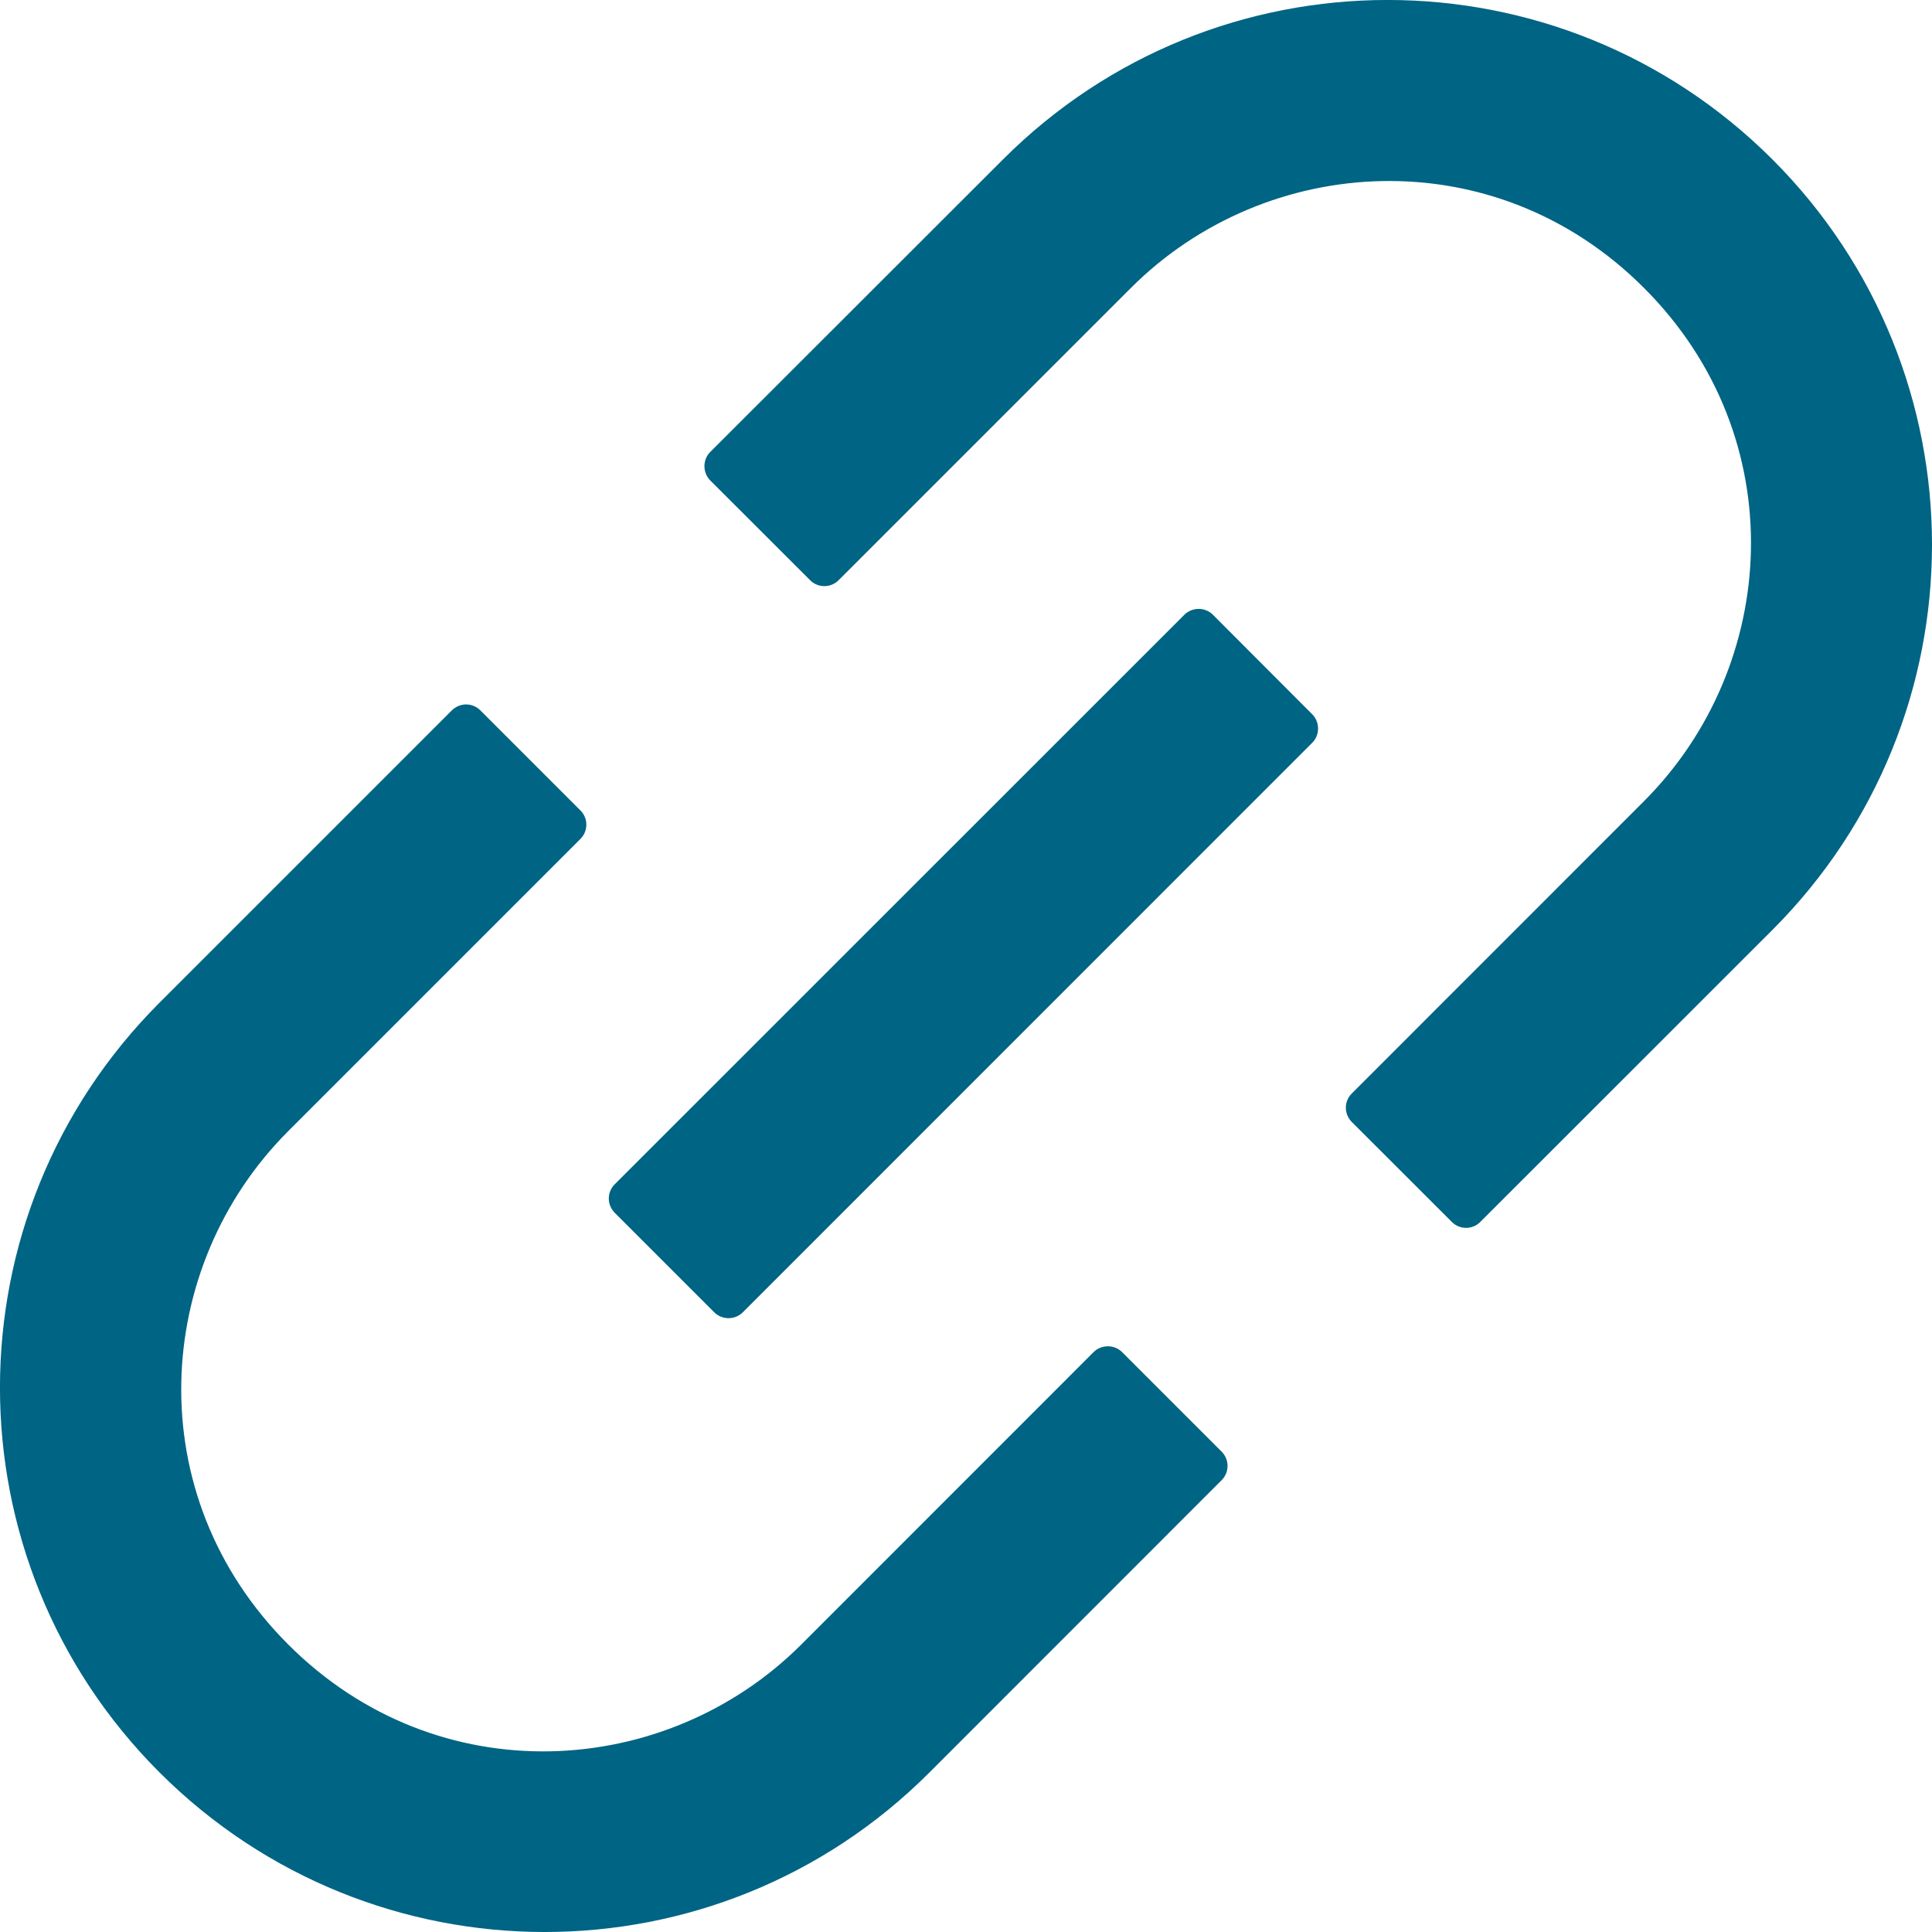 <svg width="18" height="18" viewBox="0 0 18 18" fill="none" xmlns="http://www.w3.org/2000/svg">
<path d="M10.454 12.597C10.419 12.562 10.371 12.543 10.322 12.543C10.272 12.543 10.224 12.562 10.189 12.597L7.466 15.321C6.205 16.582 4.077 16.715 2.685 15.321C1.29 13.926 1.424 11.8 2.685 10.539L5.408 7.816C5.481 7.743 5.481 7.623 5.408 7.551L4.475 6.618C4.44 6.583 4.392 6.563 4.343 6.563C4.293 6.563 4.246 6.583 4.21 6.618L1.487 9.341C-0.496 11.324 -0.496 14.533 1.487 16.514C3.47 18.494 6.678 18.497 8.659 16.514L11.382 13.79C11.455 13.717 11.455 13.598 11.382 13.525L10.454 12.597ZM16.515 1.487C14.532 -0.496 11.323 -0.496 9.343 1.487L6.617 4.211C6.582 4.246 6.563 4.294 6.563 4.343C6.563 4.393 6.582 4.44 6.617 4.476L7.548 5.406C7.62 5.479 7.74 5.479 7.813 5.406L10.536 2.683C11.797 1.422 13.925 1.288 15.317 2.683C16.712 4.077 16.578 6.203 15.317 7.464L12.594 10.188C12.559 10.223 12.539 10.27 12.539 10.32C12.539 10.37 12.559 10.417 12.594 10.453L13.527 11.385C13.599 11.458 13.719 11.458 13.791 11.385L16.515 8.662C18.495 6.679 18.495 3.47 16.515 1.487ZM11.3 5.727C11.265 5.692 11.217 5.673 11.168 5.673C11.118 5.673 11.07 5.692 11.035 5.727L5.727 11.034C5.692 11.069 5.672 11.117 5.672 11.166C5.672 11.216 5.692 11.263 5.727 11.299L6.655 12.227C6.728 12.299 6.847 12.299 6.92 12.227L12.226 6.92C12.298 6.848 12.298 6.728 12.226 6.655L11.3 5.727Z" fill="#006484"/>
</svg>
